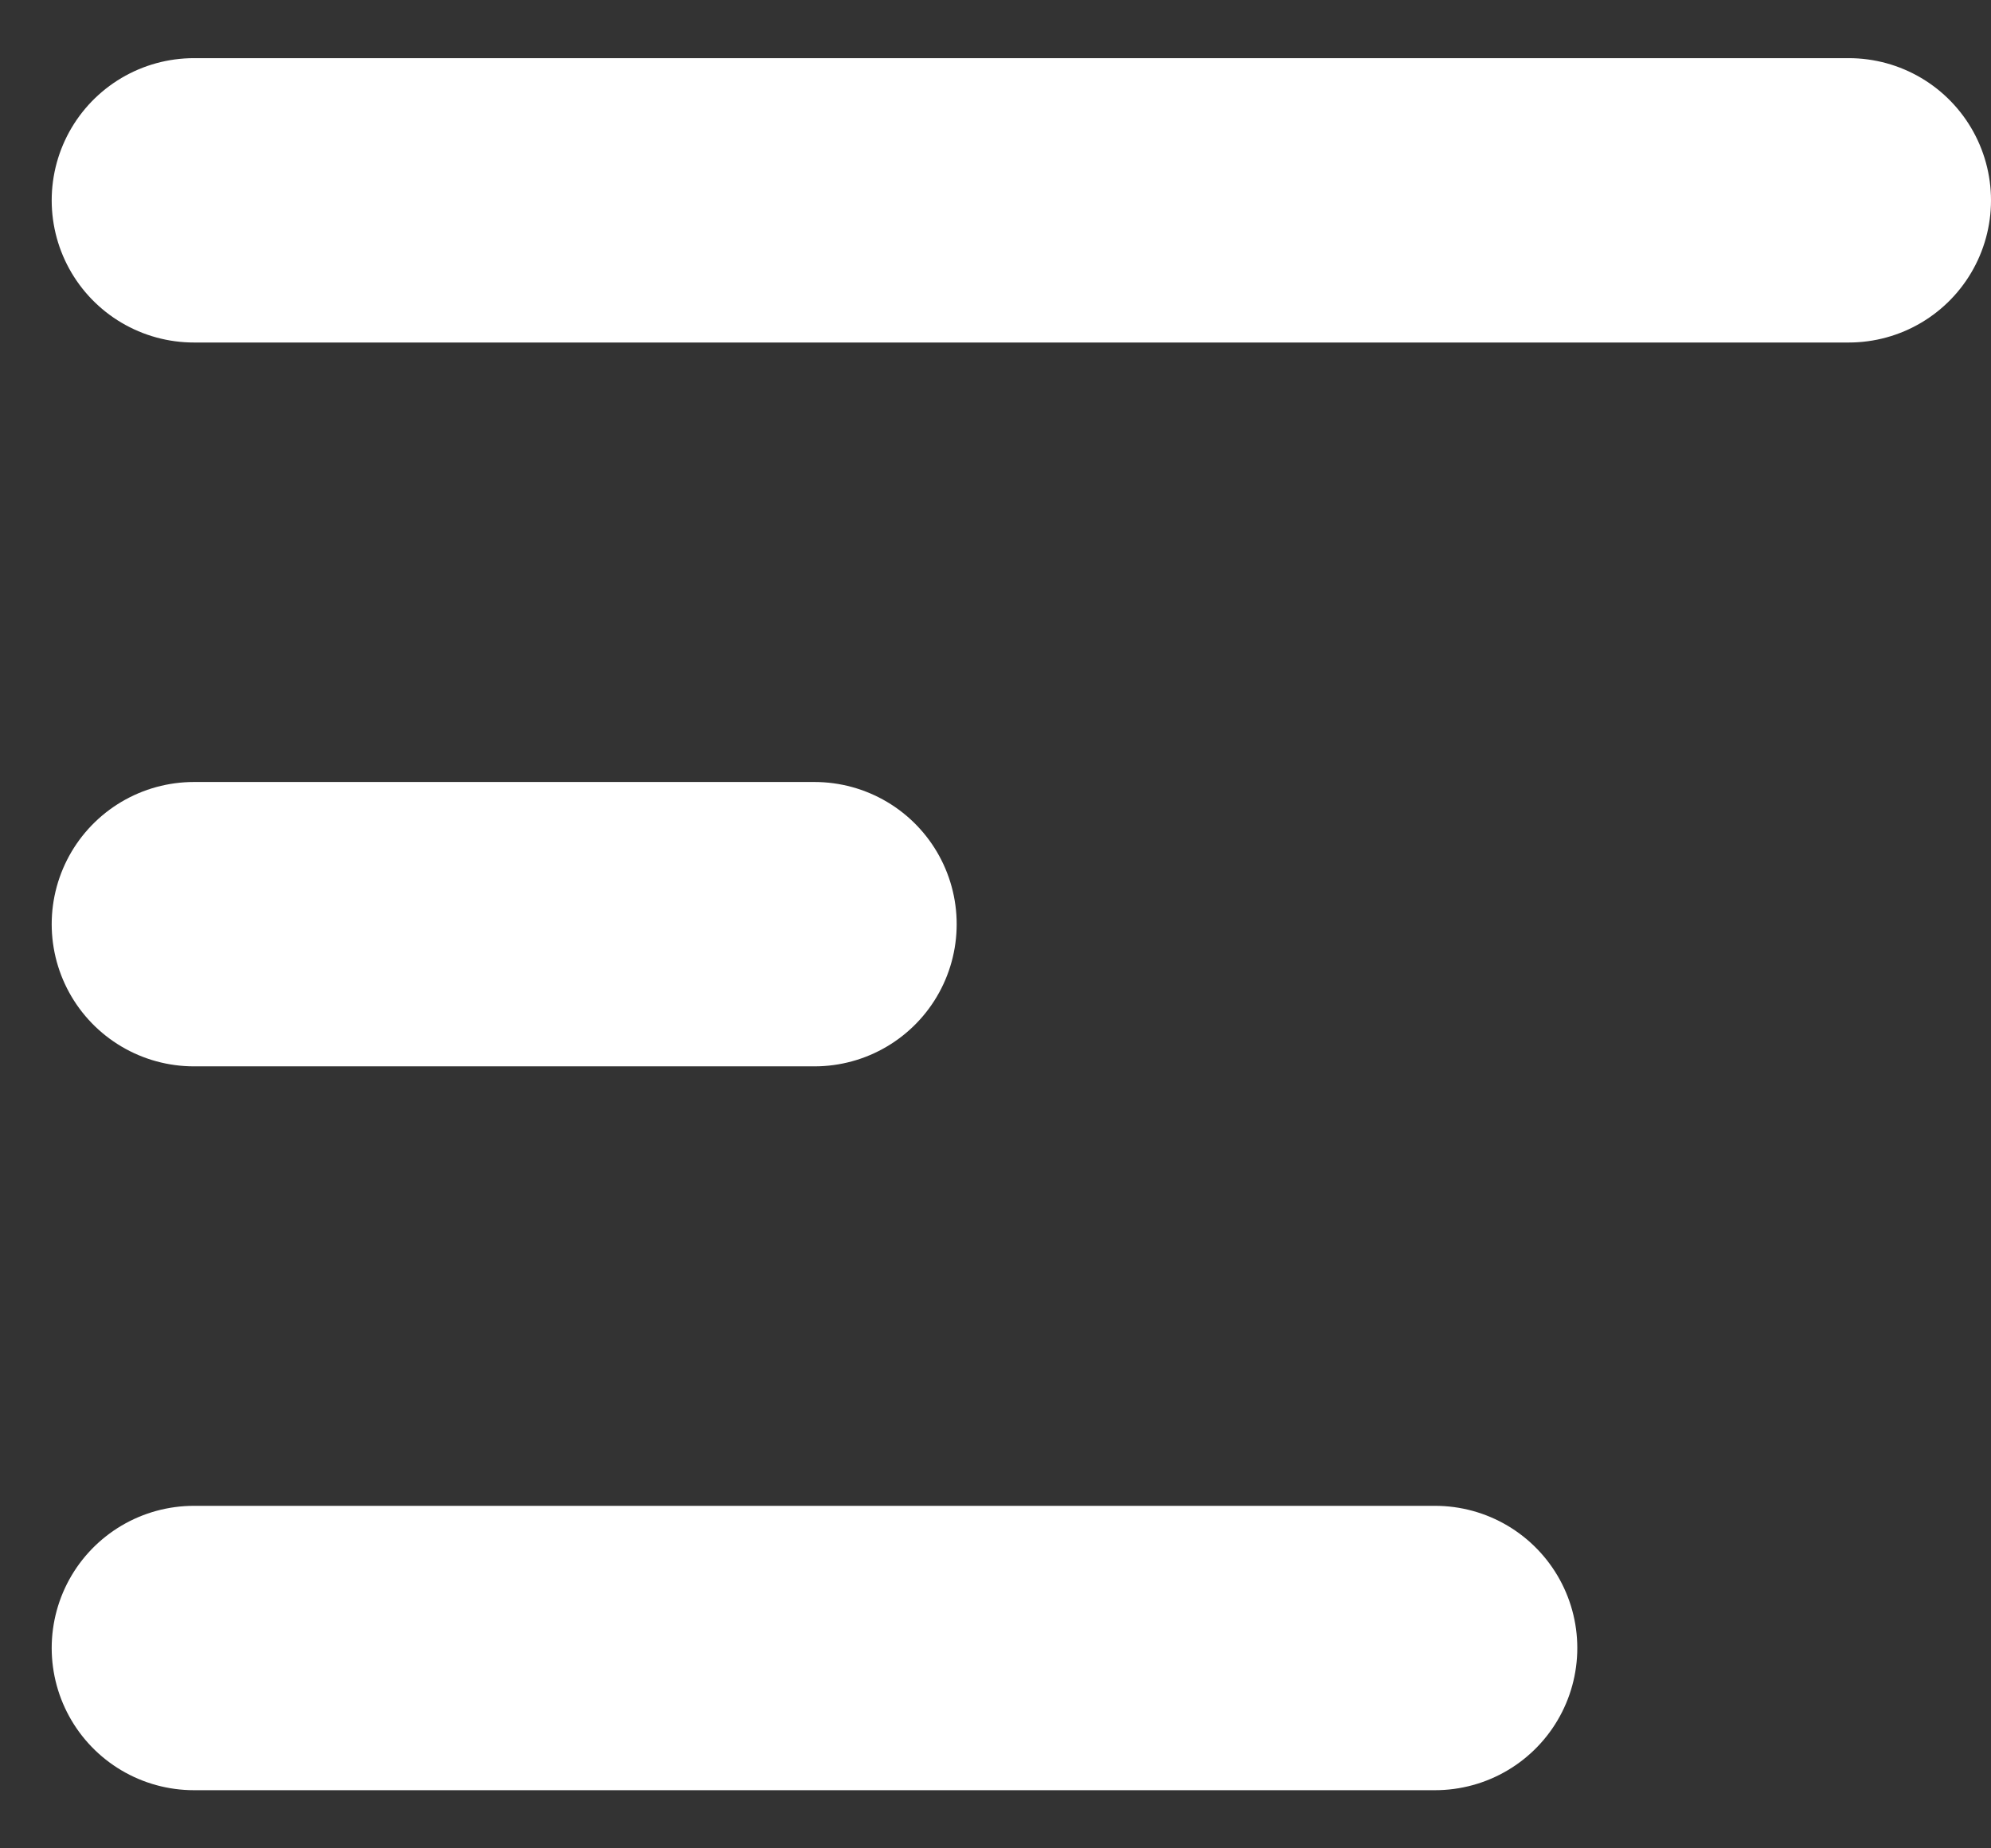 <svg width="28" height="26" viewBox="0 0 28 26" fill="none" xmlns="http://www.w3.org/2000/svg">
<rect x="0" y="0" width="28" height="26" fill="#333333" stroke="none"/>
<path d="M2.727 2.818H26" stroke="white" stroke-width="4" stroke-linecap="round"/>
<path d="M2.727 13H11.454" stroke="white" stroke-width="4" stroke-linecap="round"/>
<path d="M2.727 23.182H20.182" stroke="white" stroke-width="4" stroke-linecap="round"/>
</svg>
